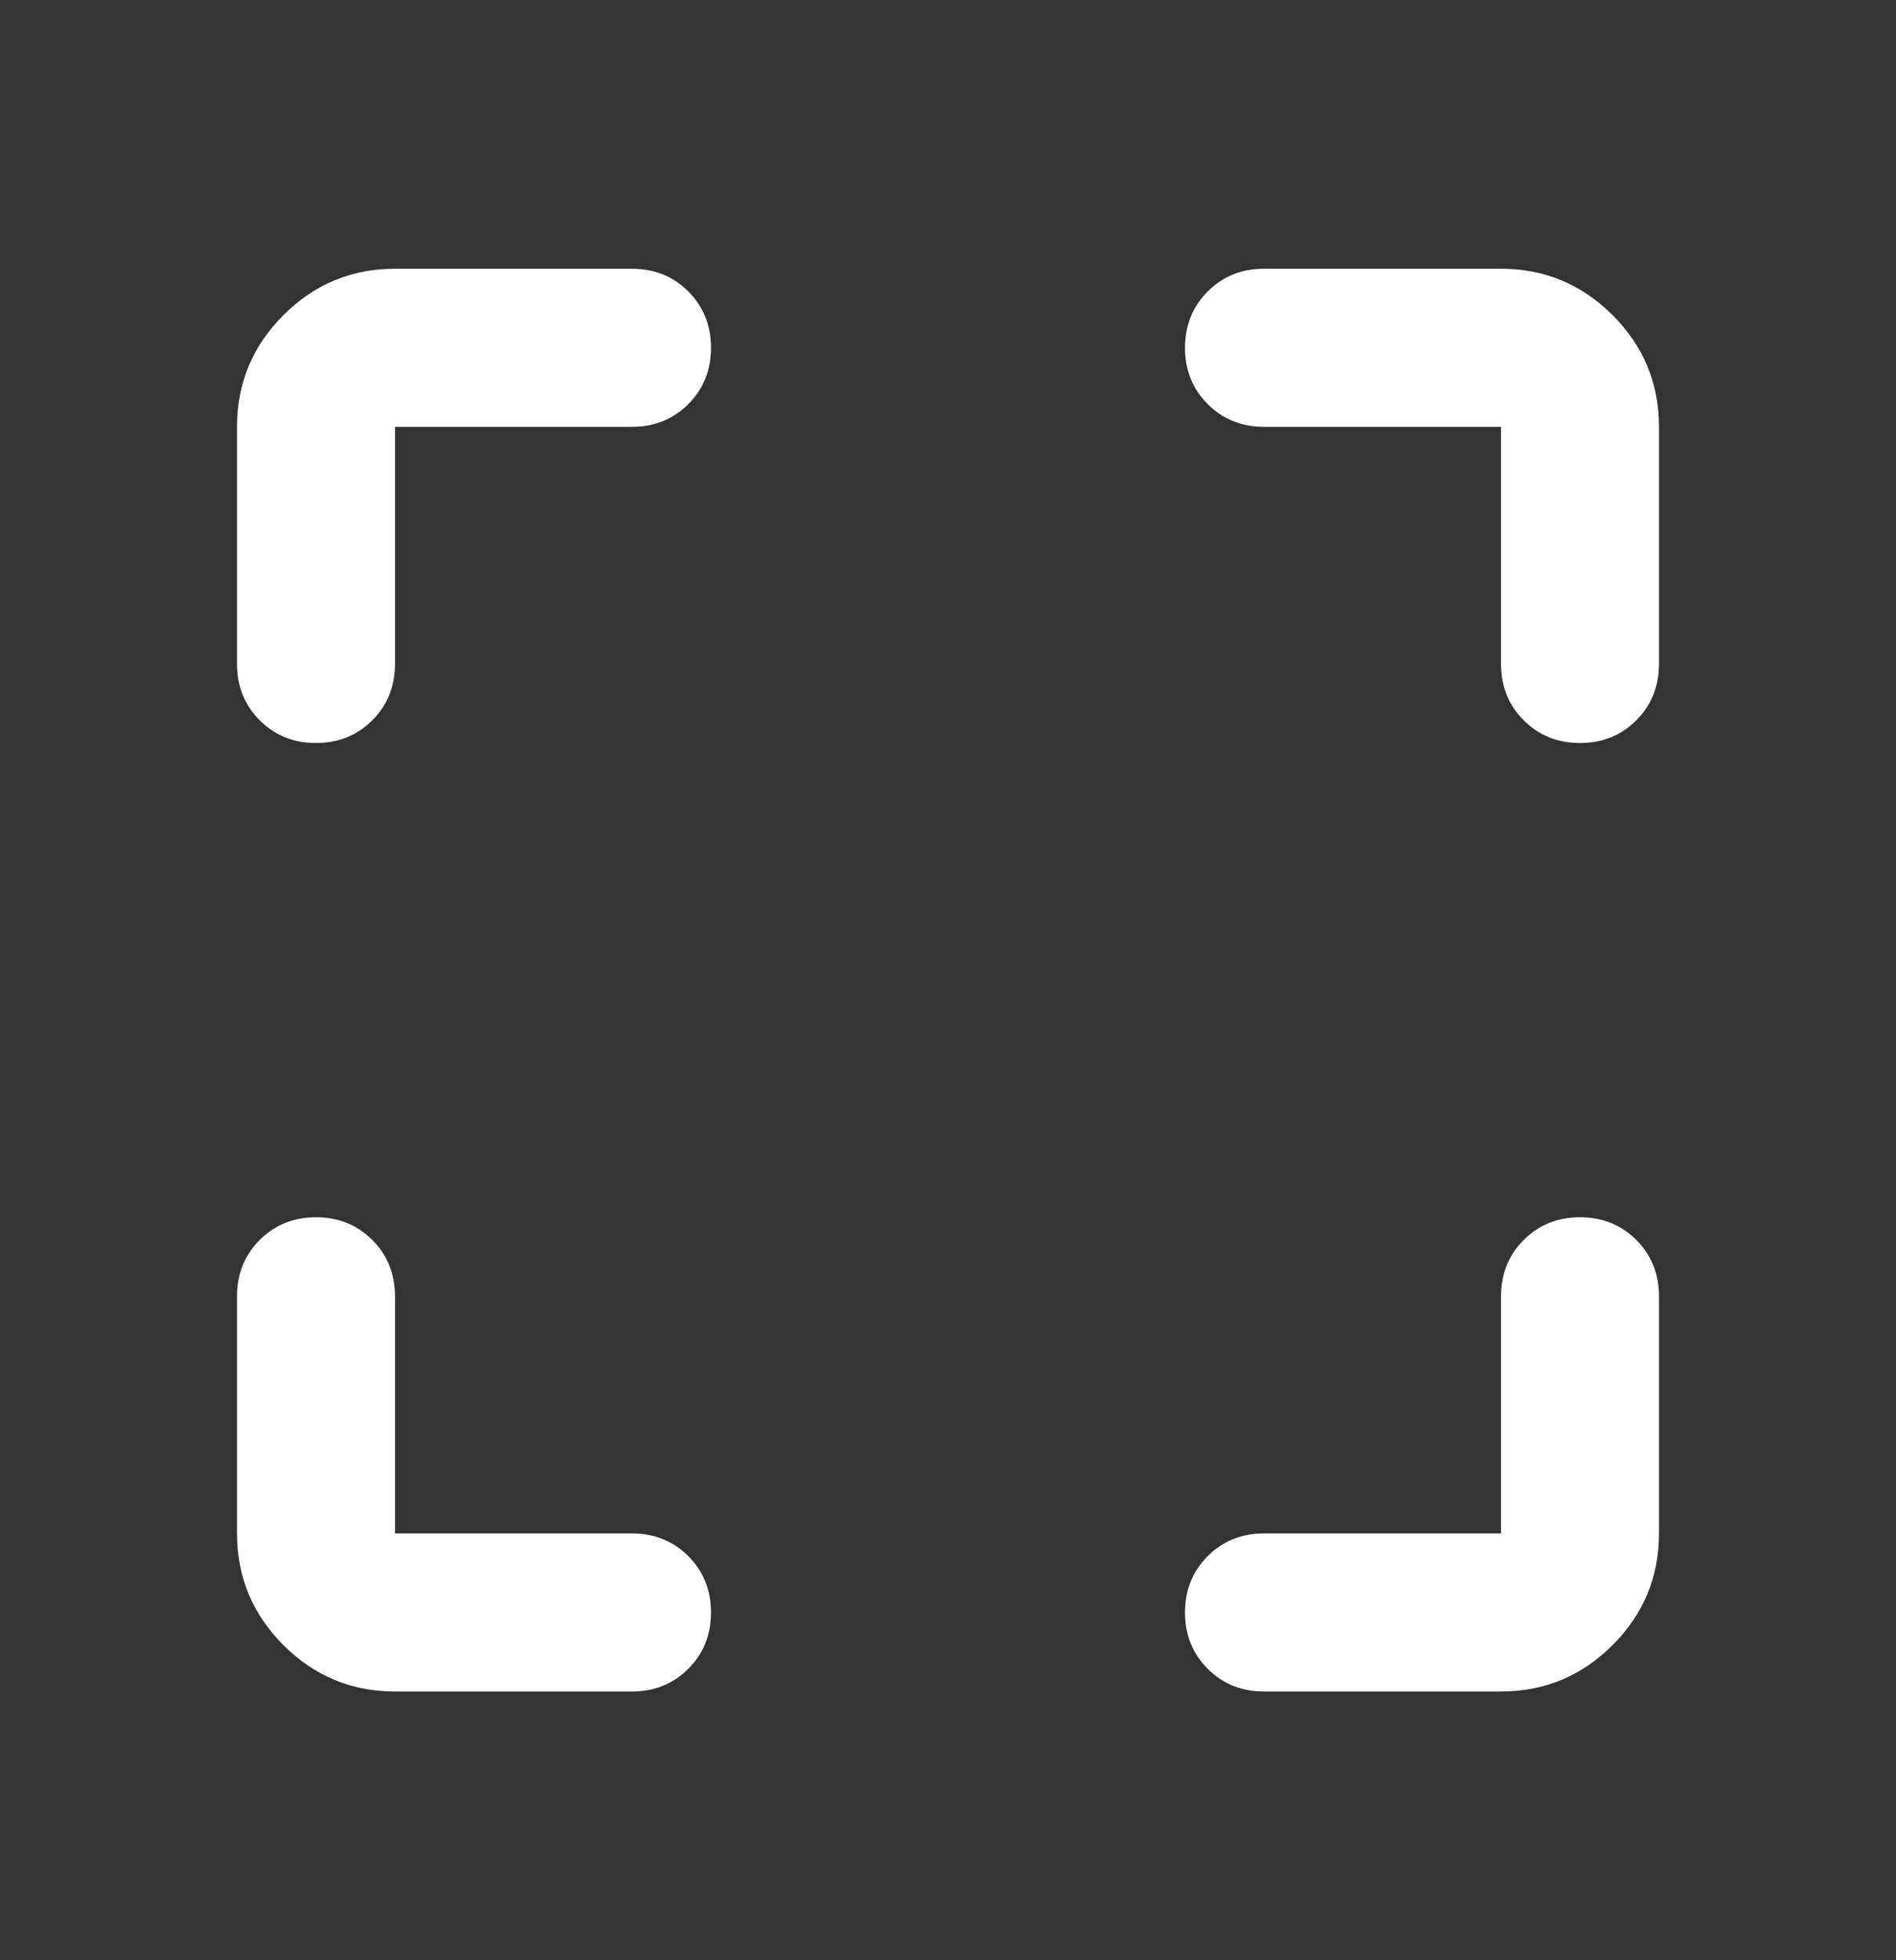 <svg width="30" height="31" viewBox="0 0 30 31" fill="none" xmlns="http://www.w3.org/2000/svg">
<rect x="0" y="0" width="30" height="31" fill="#333333" stroke="none"/>
<g id="crop_free">
<mask id="mask0_3062_3485" style="mask-type:alpha" maskUnits="userSpaceOnUse" x="0" y="0" width="30" height="31">
<rect id="Bounding box" y="0.5" width="30" height="30" fill="#D9D9D9"/>
</mask>
<g mask="url(#mask0_3062_3485)">
<path id="crop_free_2" d="M5 11.75C4.646 11.75 4.349 11.63 4.109 11.391C3.87 11.151 3.75 10.854 3.75 10.5V6.75C3.75 6.062 3.995 5.474 4.484 4.984C4.974 4.495 5.562 4.25 6.25 4.25H10C10.354 4.25 10.651 4.37 10.891 4.609C11.13 4.849 11.25 5.146 11.25 5.5C11.25 5.854 11.13 6.151 10.891 6.391C10.651 6.63 10.354 6.75 10 6.75H6.25V10.5C6.25 10.854 6.13 11.151 5.891 11.391C5.651 11.63 5.354 11.75 5 11.75ZM6.25 26.75C5.562 26.75 4.974 26.505 4.484 26.016C3.995 25.526 3.75 24.938 3.75 24.25V20.5C3.75 20.146 3.87 19.849 4.109 19.609C4.349 19.37 4.646 19.25 5 19.25C5.354 19.25 5.651 19.37 5.891 19.609C6.13 19.849 6.25 20.146 6.25 20.5V24.25H10C10.354 24.25 10.651 24.37 10.891 24.609C11.13 24.849 11.25 25.146 11.25 25.5C11.25 25.854 11.13 26.151 10.891 26.391C10.651 26.63 10.354 26.75 10 26.75H6.25ZM20 26.75C19.646 26.75 19.349 26.63 19.109 26.391C18.87 26.151 18.75 25.854 18.75 25.5C18.75 25.146 18.87 24.849 19.109 24.609C19.349 24.37 19.646 24.25 20 24.25H23.75V20.5C23.75 20.146 23.87 19.849 24.109 19.609C24.349 19.37 24.646 19.25 25 19.25C25.354 19.25 25.651 19.37 25.891 19.609C26.13 19.849 26.25 20.146 26.25 20.5V24.25C26.25 24.938 26.005 25.526 25.516 26.016C25.026 26.505 24.438 26.75 23.75 26.75H20ZM25 11.75C24.646 11.75 24.349 11.63 24.109 11.391C23.87 11.151 23.75 10.854 23.75 10.5V6.75H20C19.646 6.75 19.349 6.63 19.109 6.391C18.87 6.151 18.75 5.854 18.75 5.5C18.75 5.146 18.87 4.849 19.109 4.609C19.349 4.37 19.646 4.25 20 4.25H23.75C24.438 4.25 25.026 4.495 25.516 4.984C26.005 5.474 26.25 6.062 26.25 6.75V10.5C26.25 10.854 26.13 11.151 25.891 11.391C25.651 11.63 25.354 11.75 25 11.75Z" fill="white"/>
</g>
</g>
</svg>
